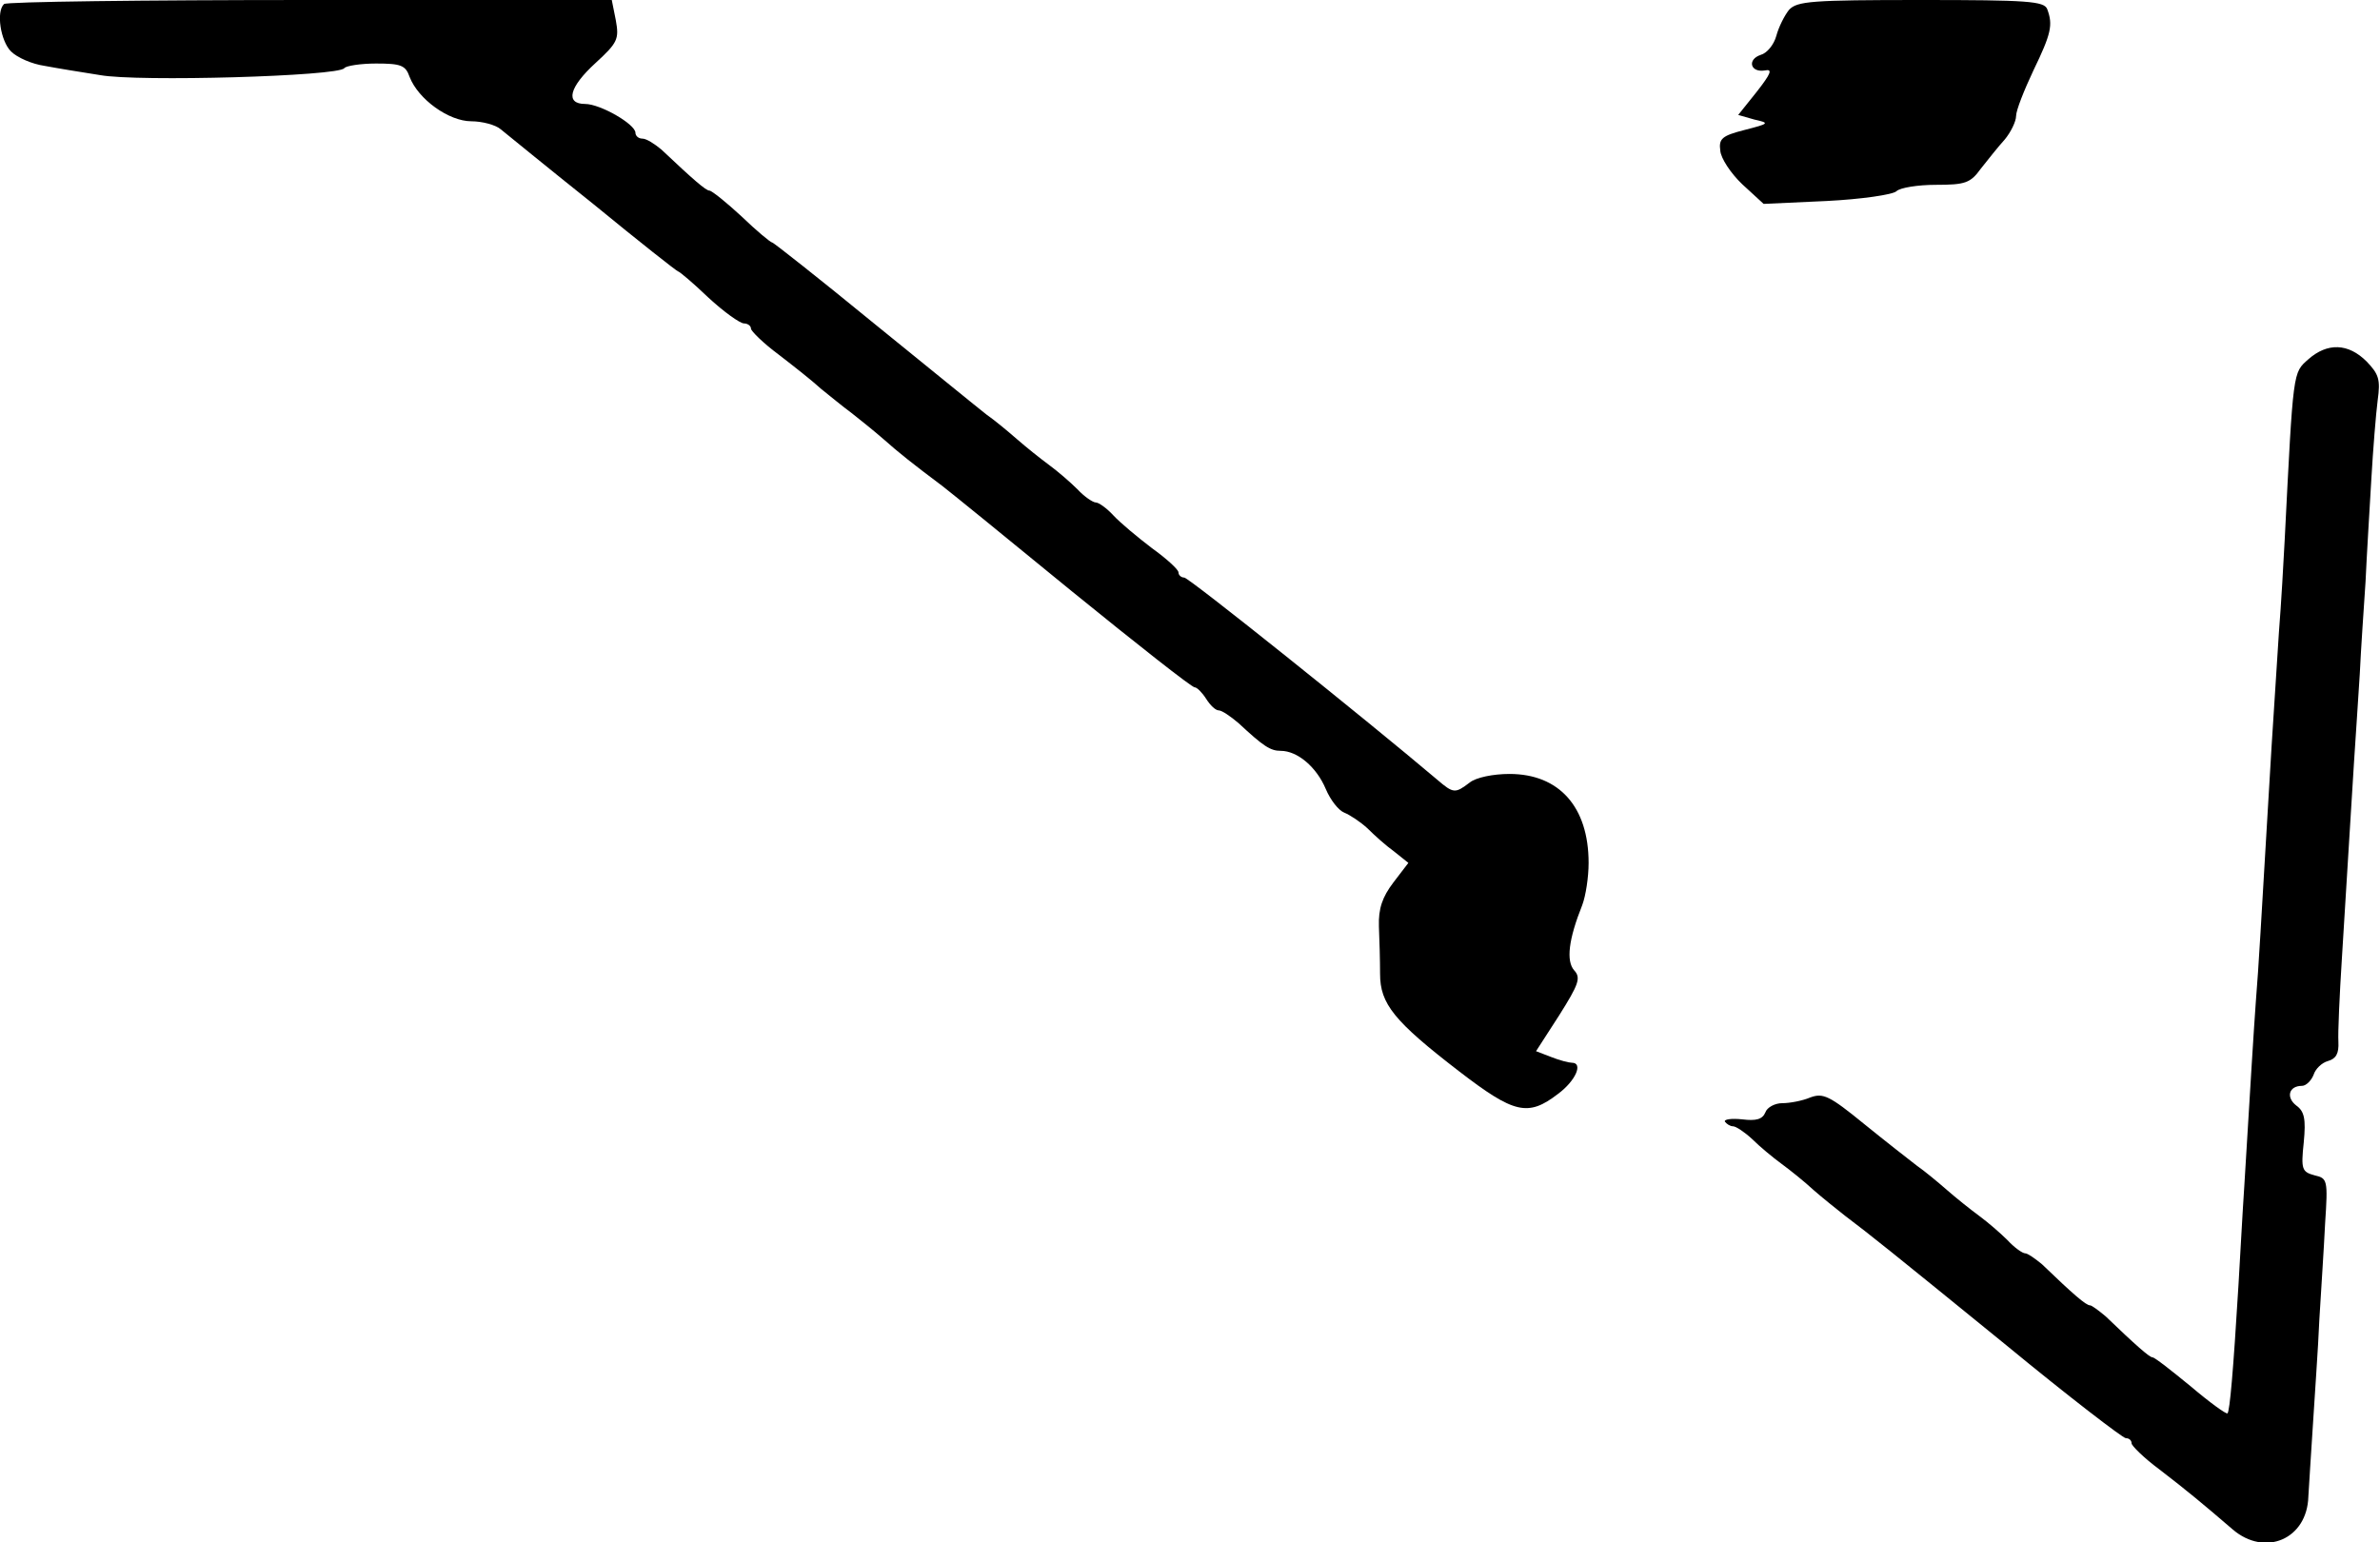 <?xml version="1.0" standalone="no"?>
<!DOCTYPE svg PUBLIC "-//W3C//DTD SVG 20010904//EN"
 "http://www.w3.org/TR/2001/REC-SVG-20010904/DTD/svg10.dtd">
<svg version="1.0" xmlns="http://www.w3.org/2000/svg"
 width="412pt" height="267pt" viewBox="0 0 412 267"
 preserveAspectRatio="xMidYMid meet">
<g transform="translate(0,267) scale(0.1,-0.1)"
fill="#000000" stroke="none">
<path fill="#000000" stroke="none" d="M7 2663 c-14 -13 -6 -64 12 -82 11 -11
37 -22 58 -25 21 -4 64 -11 96 -16 65 -12 414 -2 423 12 3 4 28 8 55 8 43 0
51 -3 58 -23 15 -39 68 -77 107 -77 18 0 42 -6 51 -14 10 -8 82 -67 161 -130
78 -64 144 -116 146 -116 2 0 26 -20 52 -45 27 -25 55 -45 62 -45 6 0 12 -4
12 -9 0 -4 21 -25 48 -45 26 -20 59 -46 73 -59 15 -12 38 -31 53 -42 14 -11
39 -31 55 -45 27 -24 51 -43 103 -82 13 -10 114 -92 225 -183 112 -91 206
-165 211 -165 4 0 13 -9 20 -20 7 -11 16 -20 22 -20 5 0 20 -10 34 -22 43 -40
55 -48 73 -48 29 0 62 -28 78 -66 8 -19 22 -37 32 -41 10 -4 28 -16 40 -27 12
-12 32 -30 46 -40 l25 -20 -26 -34 c-19 -25 -26 -45 -25 -76 1 -22 2 -60 2
-82 0 -52 24 -82 137 -169 95 -73 119 -79 171 -39 31 23 44 54 24 54 -5 0 -21
4 -36 10 l-26 10 40 62 c34 54 38 65 26 78 -14 16 -10 53 14 113 6 16 11 48
11 73 0 97 -51 154 -137 154 -28 0 -58 -6 -69 -15 -25 -19 -28 -19 -56 5 -124
105 -430 350 -438 350 -5 0 -10 4 -10 9 0 5 -21 24 -46 42 -25 19 -55 44 -67
57 -11 12 -25 22 -30 22 -5 0 -20 10 -32 23 -12 12 -34 31 -49 42 -15 11 -40
31 -56 45 -16 14 -39 33 -52 42 -13 10 -100 81 -195 158 -94 77 -174 140 -176
140 -3 0 -27 20 -53 45 -27 25 -52 45 -56 45 -6 0 -28 19 -83 71 -12 10 -26
19 -33 19 -7 0 -12 5 -12 10 0 15 -61 50 -87 50 -35 0 -28 29 18 71 38 35 41
41 35 74 l-7 35 -523 0 c-287 0 -526 -3 -529 -7z"/>
<path fill="#000000" stroke="none" d="M3097 2653 c-8 -10 -18 -30 -22 -45 -4
-15 -16 -30 -27 -33 -24 -8 -18 -31 7 -27 14 3 11 -5 -14 -37 l-32 -40 28 -8
c27 -6 26 -7 -17 -18 -39 -10 -45 -15 -42 -36 1 -13 18 -39 38 -58 l37 -34
109 5 c60 3 115 11 121 17 6 6 37 11 68 11 51 0 60 3 78 28 12 15 30 38 41 50
11 13 20 32 20 41 0 10 14 45 30 79 31 64 34 79 24 106 -5 14 -34 16 -219 16
-189 0 -214 -2 -228 -17z"/>
<path fill="#000000" stroke="none" d="M3996 2048 c-27 -24 -26 -17 -41 -313
-2 -38 -6 -110 -10 -160 -12 -185 -15 -232 -20 -320 -10 -167 -15 -260 -20
-320 -4 -56 -8 -122 -20 -320 -3 -44 -7 -120 -10 -170 -9 -149 -15 -218 -19
-222 -2 -2 -31 19 -64 47 -33 27 -62 50 -66 50 -5 0 -29 21 -81 71 -12 10 -24
19 -27 19 -7 0 -29 19 -83 71 -12 10 -25 19 -29 19 -5 0 -19 10 -31 23 -12 12
-34 31 -49 42 -15 11 -40 31 -56 45 -16 14 -39 33 -52 42 -13 10 -54 42 -91
72 -60 49 -71 54 -93 46 -14 -6 -36 -10 -49 -10 -12 0 -26 -7 -29 -16 -5 -12
-16 -15 -40 -12 -19 2 -32 0 -30 -4 3 -4 9 -8 14 -8 5 0 20 -10 33 -22 13 -13
36 -32 51 -43 15 -11 40 -31 55 -45 16 -14 41 -34 55 -45 45 -34 75 -58 279
-224 108 -89 202 -161 207 -161 6 0 10 -4 10 -9 0 -4 21 -25 48 -45 47 -36 77
-61 127 -104 56 -48 129 -17 131 57 1 20 5 77 8 126 3 50 9 131 11 180 3 50 8
125 10 167 5 75 4 78 -18 83 -22 6 -24 10 -19 57 4 41 1 54 -13 64 -18 14 -13
34 10 34 7 0 16 9 20 19 3 10 14 21 25 24 14 4 19 13 18 33 -1 16 2 81 6 144
12 192 16 262 21 340 3 41 7 110 10 153 2 43 7 115 10 160 2 45 7 125 10 177
3 52 8 114 11 137 5 36 2 45 -19 67 -32 32 -68 33 -101 4z"/>
</g>
</svg>
